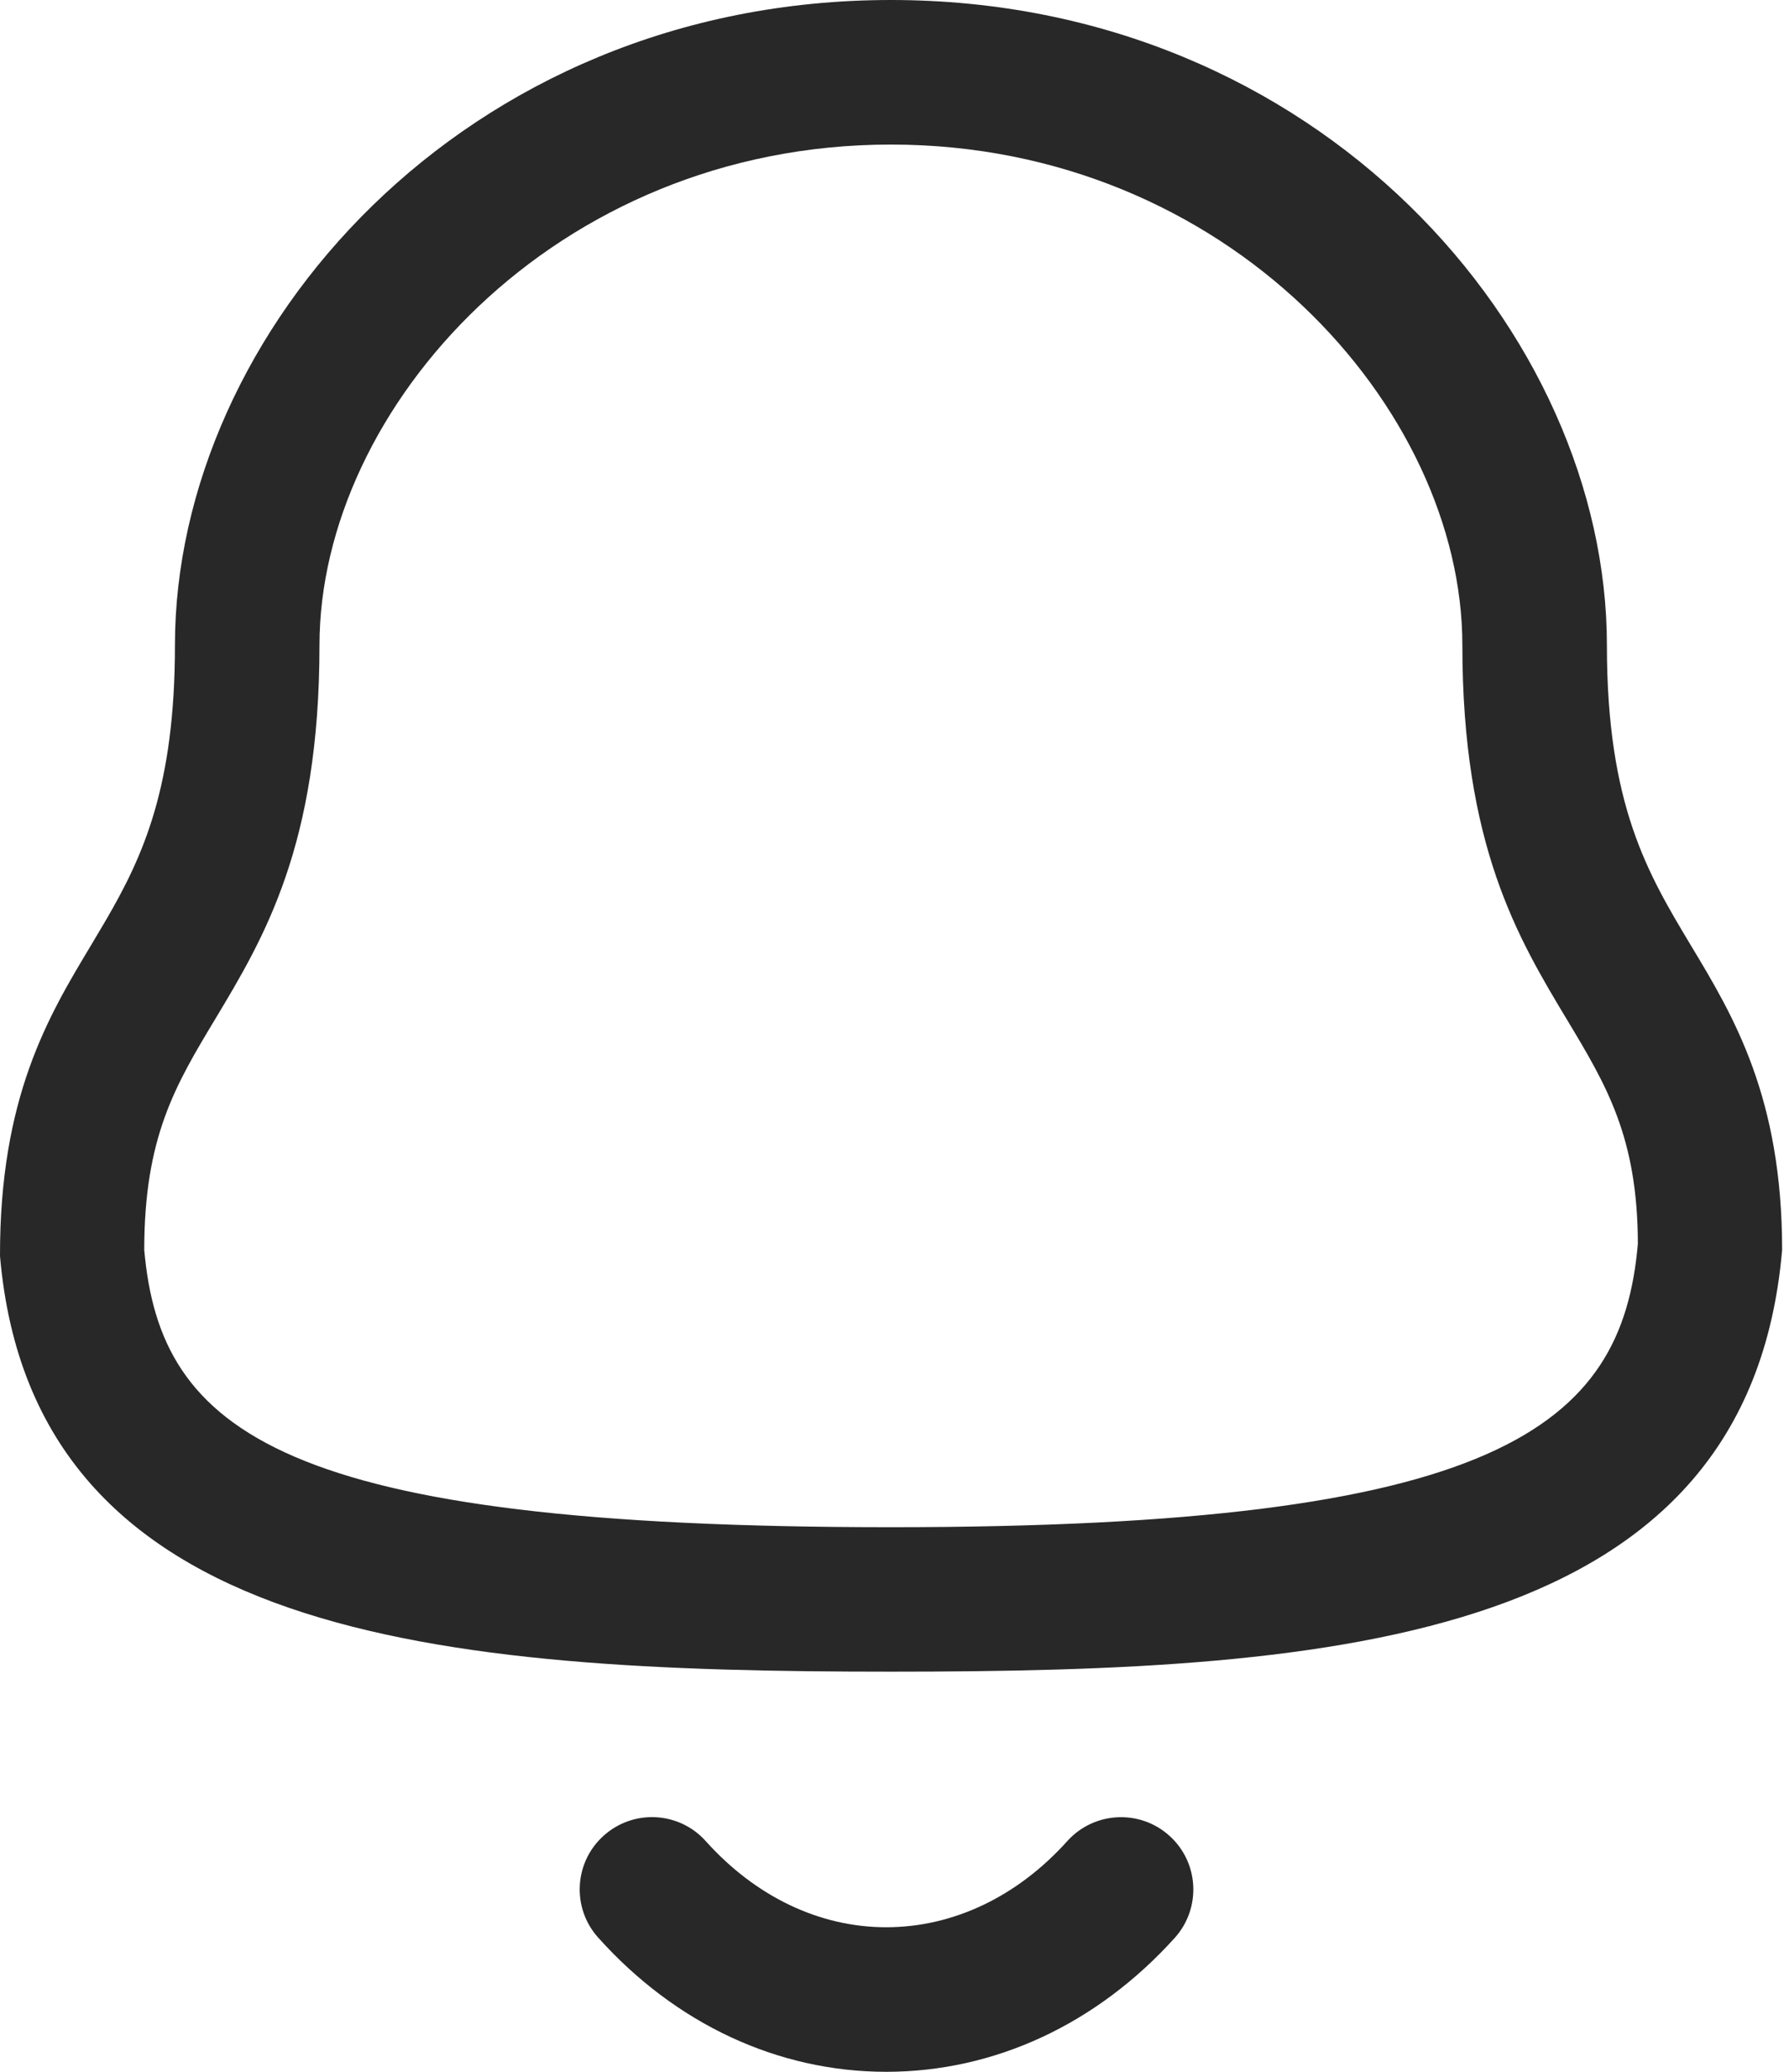 <svg width="19" height="22" viewBox="0 0 19 22" fill="none" xmlns="http://www.w3.org/2000/svg">
<path fill-rule="evenodd" clip-rule="evenodd" d="M7.495 19.55C8.025 20.141 8.705 20.465 9.411 20.465H9.412C10.121 20.465 10.805 20.141 11.336 19.549C11.62 19.235 12.105 19.21 12.419 19.493C12.735 19.776 12.76 20.262 12.477 20.577C11.65 21.494 10.562 22 9.412 22H9.41C8.263 21.999 7.177 21.494 6.354 20.576C6.07 20.262 6.096 19.775 6.411 19.493C6.726 19.209 7.211 19.234 7.495 19.55ZM9.462 0C14.01 0 17.066 3.543 17.066 6.851C17.066 8.552 17.499 9.274 17.958 10.039C18.413 10.794 18.927 11.652 18.927 13.273C18.57 17.414 14.247 17.751 9.462 17.751C4.677 17.751 0.353 17.414 1.35441e-05 13.338C-0.003 11.652 0.512 10.794 0.966 10.039L1.126 9.769C1.521 9.09 1.858 8.352 1.858 6.851C1.858 3.543 4.914 0 9.462 0ZM9.462 1.535C5.886 1.535 3.393 4.337 3.393 6.851C3.393 8.978 2.803 9.961 2.281 10.829C1.862 11.526 1.532 12.076 1.532 13.273C1.703 15.203 2.977 16.217 9.462 16.217C15.912 16.217 17.226 15.158 17.395 13.206C17.392 12.076 17.062 11.526 16.643 10.829C16.121 9.961 15.531 8.978 15.531 6.851C15.531 4.337 13.038 1.535 9.462 1.535Z" fill="#282828"/>
</svg>

